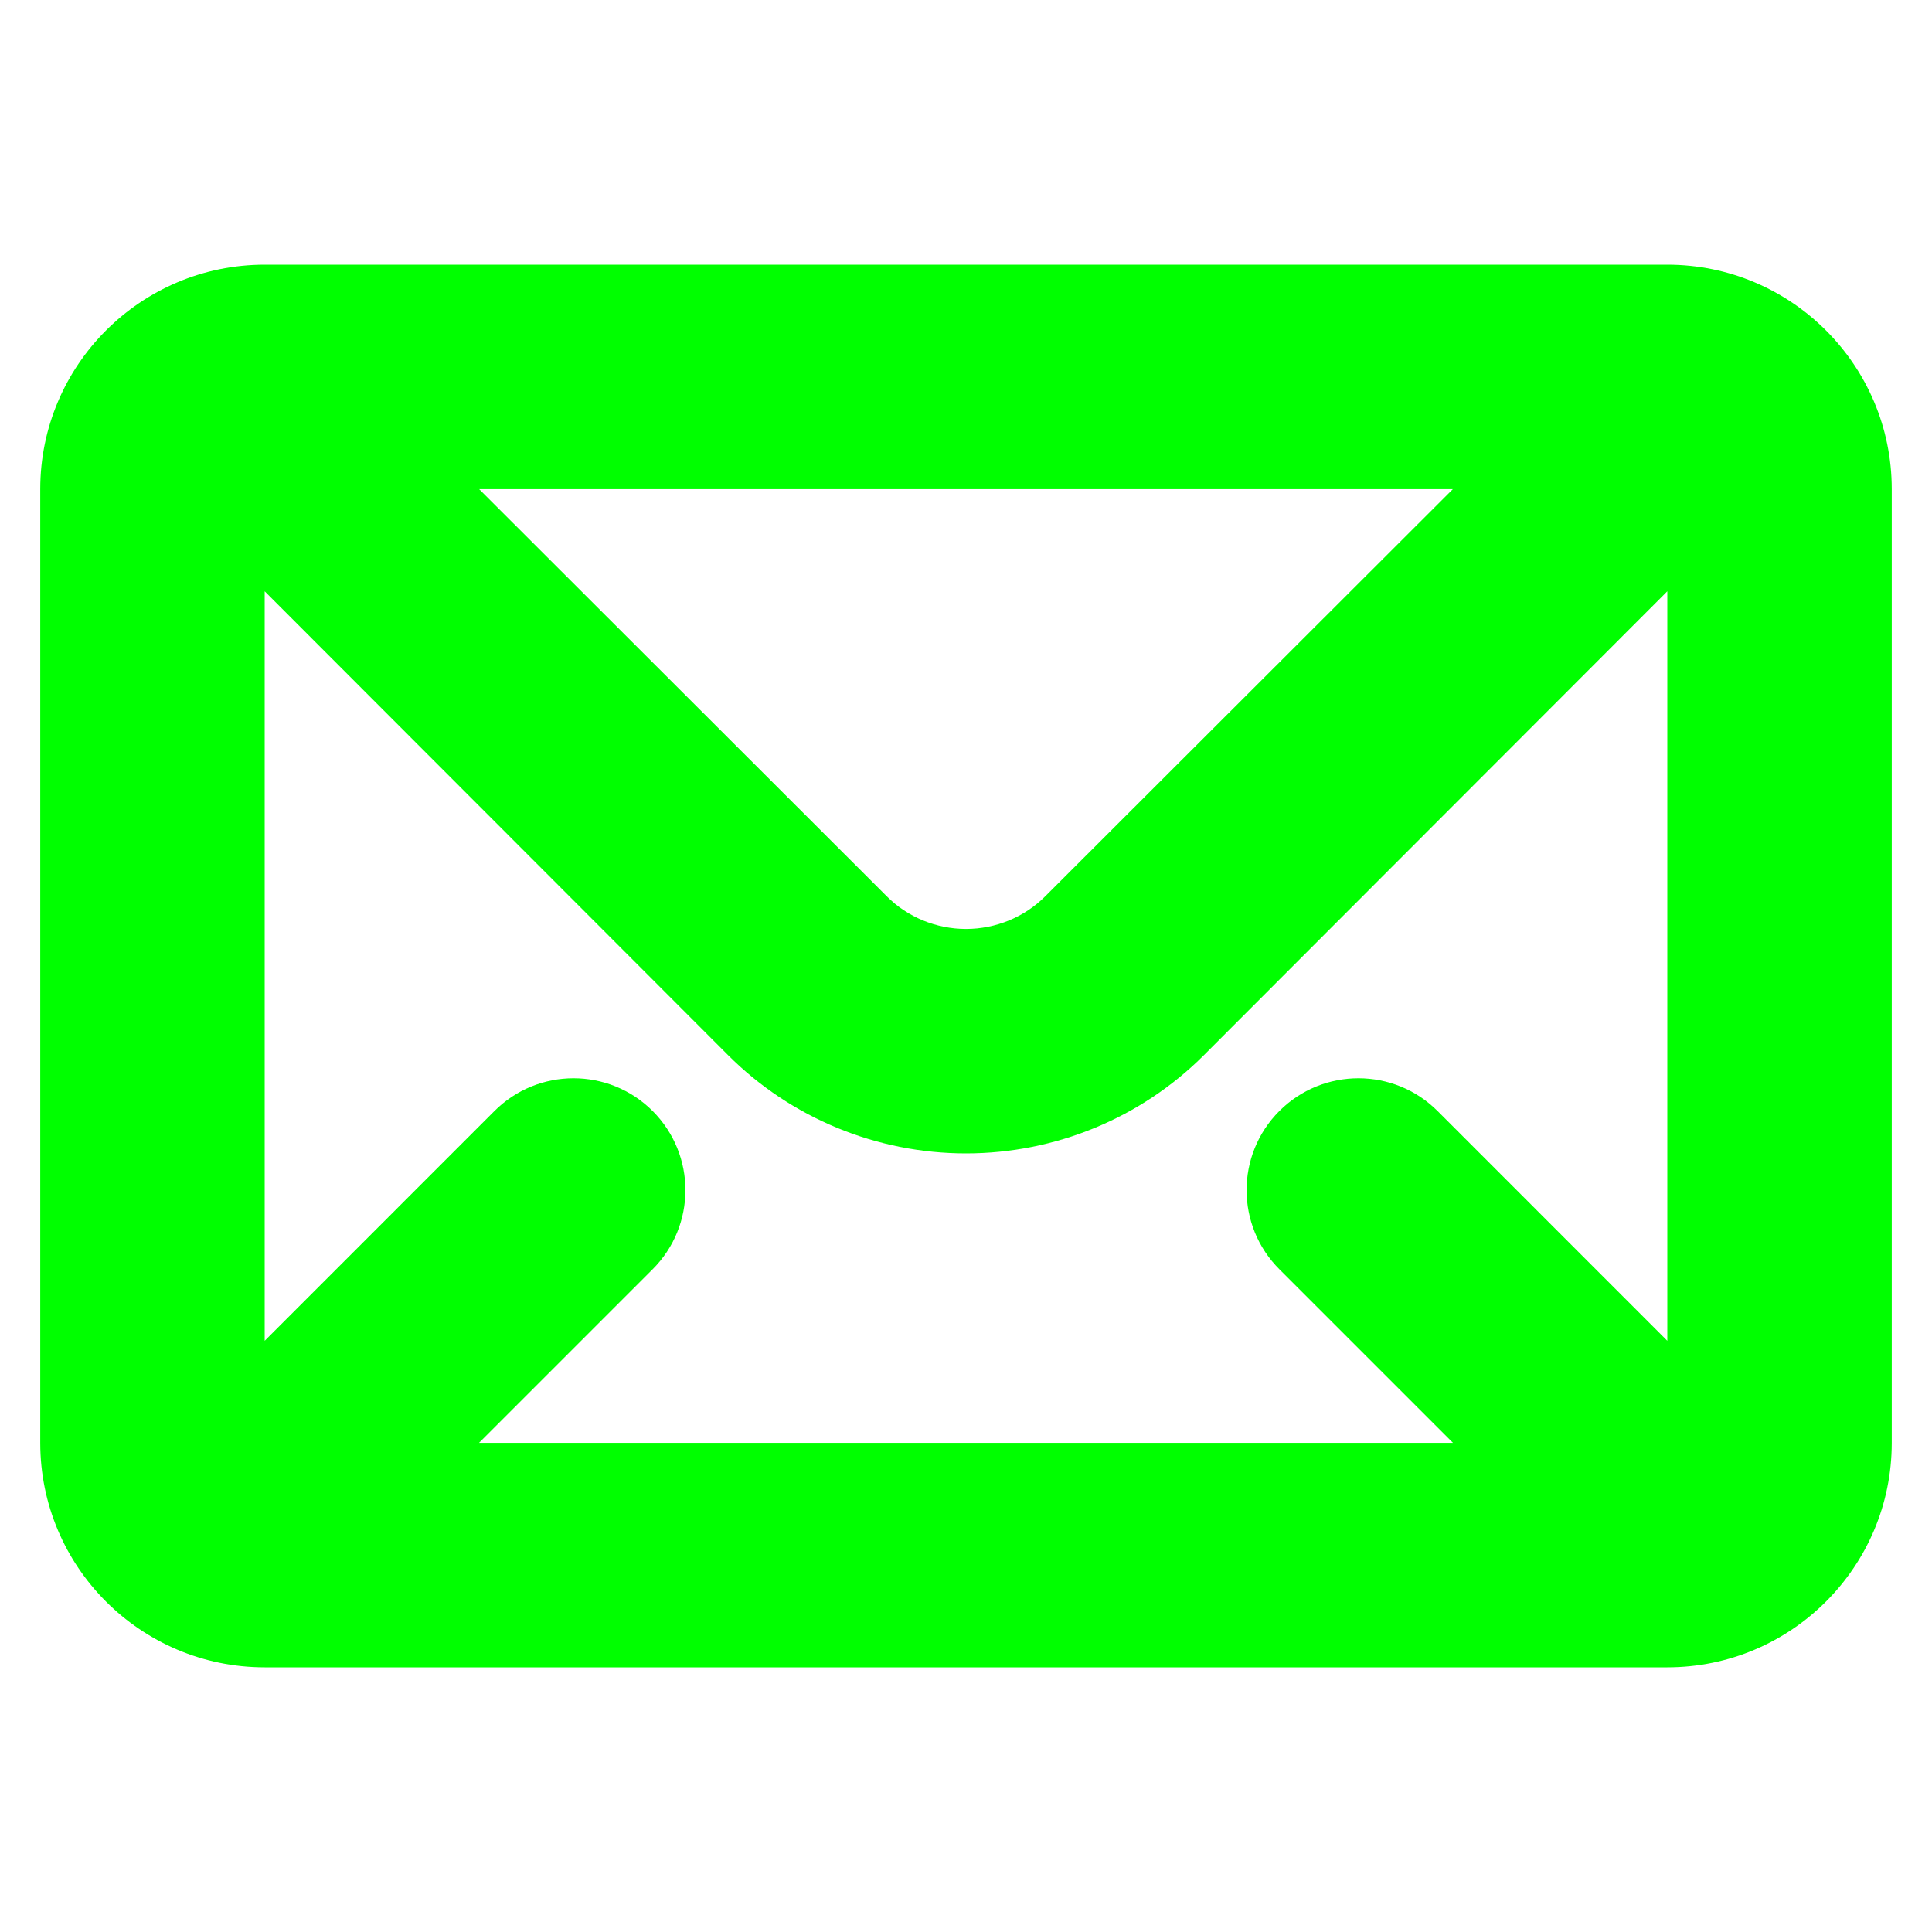 <?xml version="1.0" encoding="UTF-8" standalone="no"?><!-- Generator: Gravit.io --><svg xmlns="http://www.w3.org/2000/svg" xmlns:xlink="http://www.w3.org/1999/xlink" style="isolation:isolate" viewBox="0 0 48 48" width="48pt" height="48pt"><linearGradient id="_lgradient_65" x1="0.571" y1="1.533" x2="0.537" y2="0.051" gradientTransform="matrix(46,0,0,34.848,1,6.576)" gradientUnits="userSpaceOnUse"><stop offset="0%" stop-opacity="1" style="stop-color:rgb(0,255,0)"/><stop offset="51.739%" stop-opacity="1" style="stop-color:rgb(0,255,0)"/><stop offset="98.261%" stop-opacity="1" style="stop-color:rgb(0,255,0)"/></linearGradient><path d=" M 41.424 14.69 L 29.91 26.216 C 29.91 26.216 29.91 26.216 29.91 26.216 C 28.349 27.778 26.216 28.656 24 28.656 C 21.784 28.656 19.651 27.778 18.09 26.216 C 18.09 26.216 18.09 26.216 18.09 26.216 L 6.576 14.69 L 6.576 33.312 L 12.277 27.61 L 12.277 27.61 C 13.362 26.518 15.126 26.515 16.215 27.603 L 16.215 27.603 C 17.303 28.692 17.3 30.456 16.208 31.541 L 16.208 31.541 L 11.901 35.848 L 36.099 35.848 L 31.792 31.541 L 31.792 31.541 C 30.7 30.456 30.697 28.692 31.785 27.603 L 31.785 27.603 C 32.874 26.515 34.638 26.518 35.723 27.61 L 35.723 27.61 L 41.424 33.312 L 41.424 14.69 Z  M 11.904 12.152 L 22.035 22.272 C 22.55 22.787 23.261 23.08 24 23.08 C 24.739 23.08 25.45 22.787 25.965 22.272 L 36.096 12.152 L 11.904 12.152 Z  M 6.576 6.576 L 41.424 6.576 C 44.502 6.576 47 9.074 47 12.152 L 47 35.848 C 47 38.926 44.502 41.424 41.424 41.424 L 6.576 41.424 C 3.498 41.424 1 38.926 1 35.848 L 1 12.152 C 1 9.074 3.498 6.576 6.576 6.576 L 6.576 6.576 Z " fill-rule="evenodd" fill="url(#_lgradient_65)"/></svg>